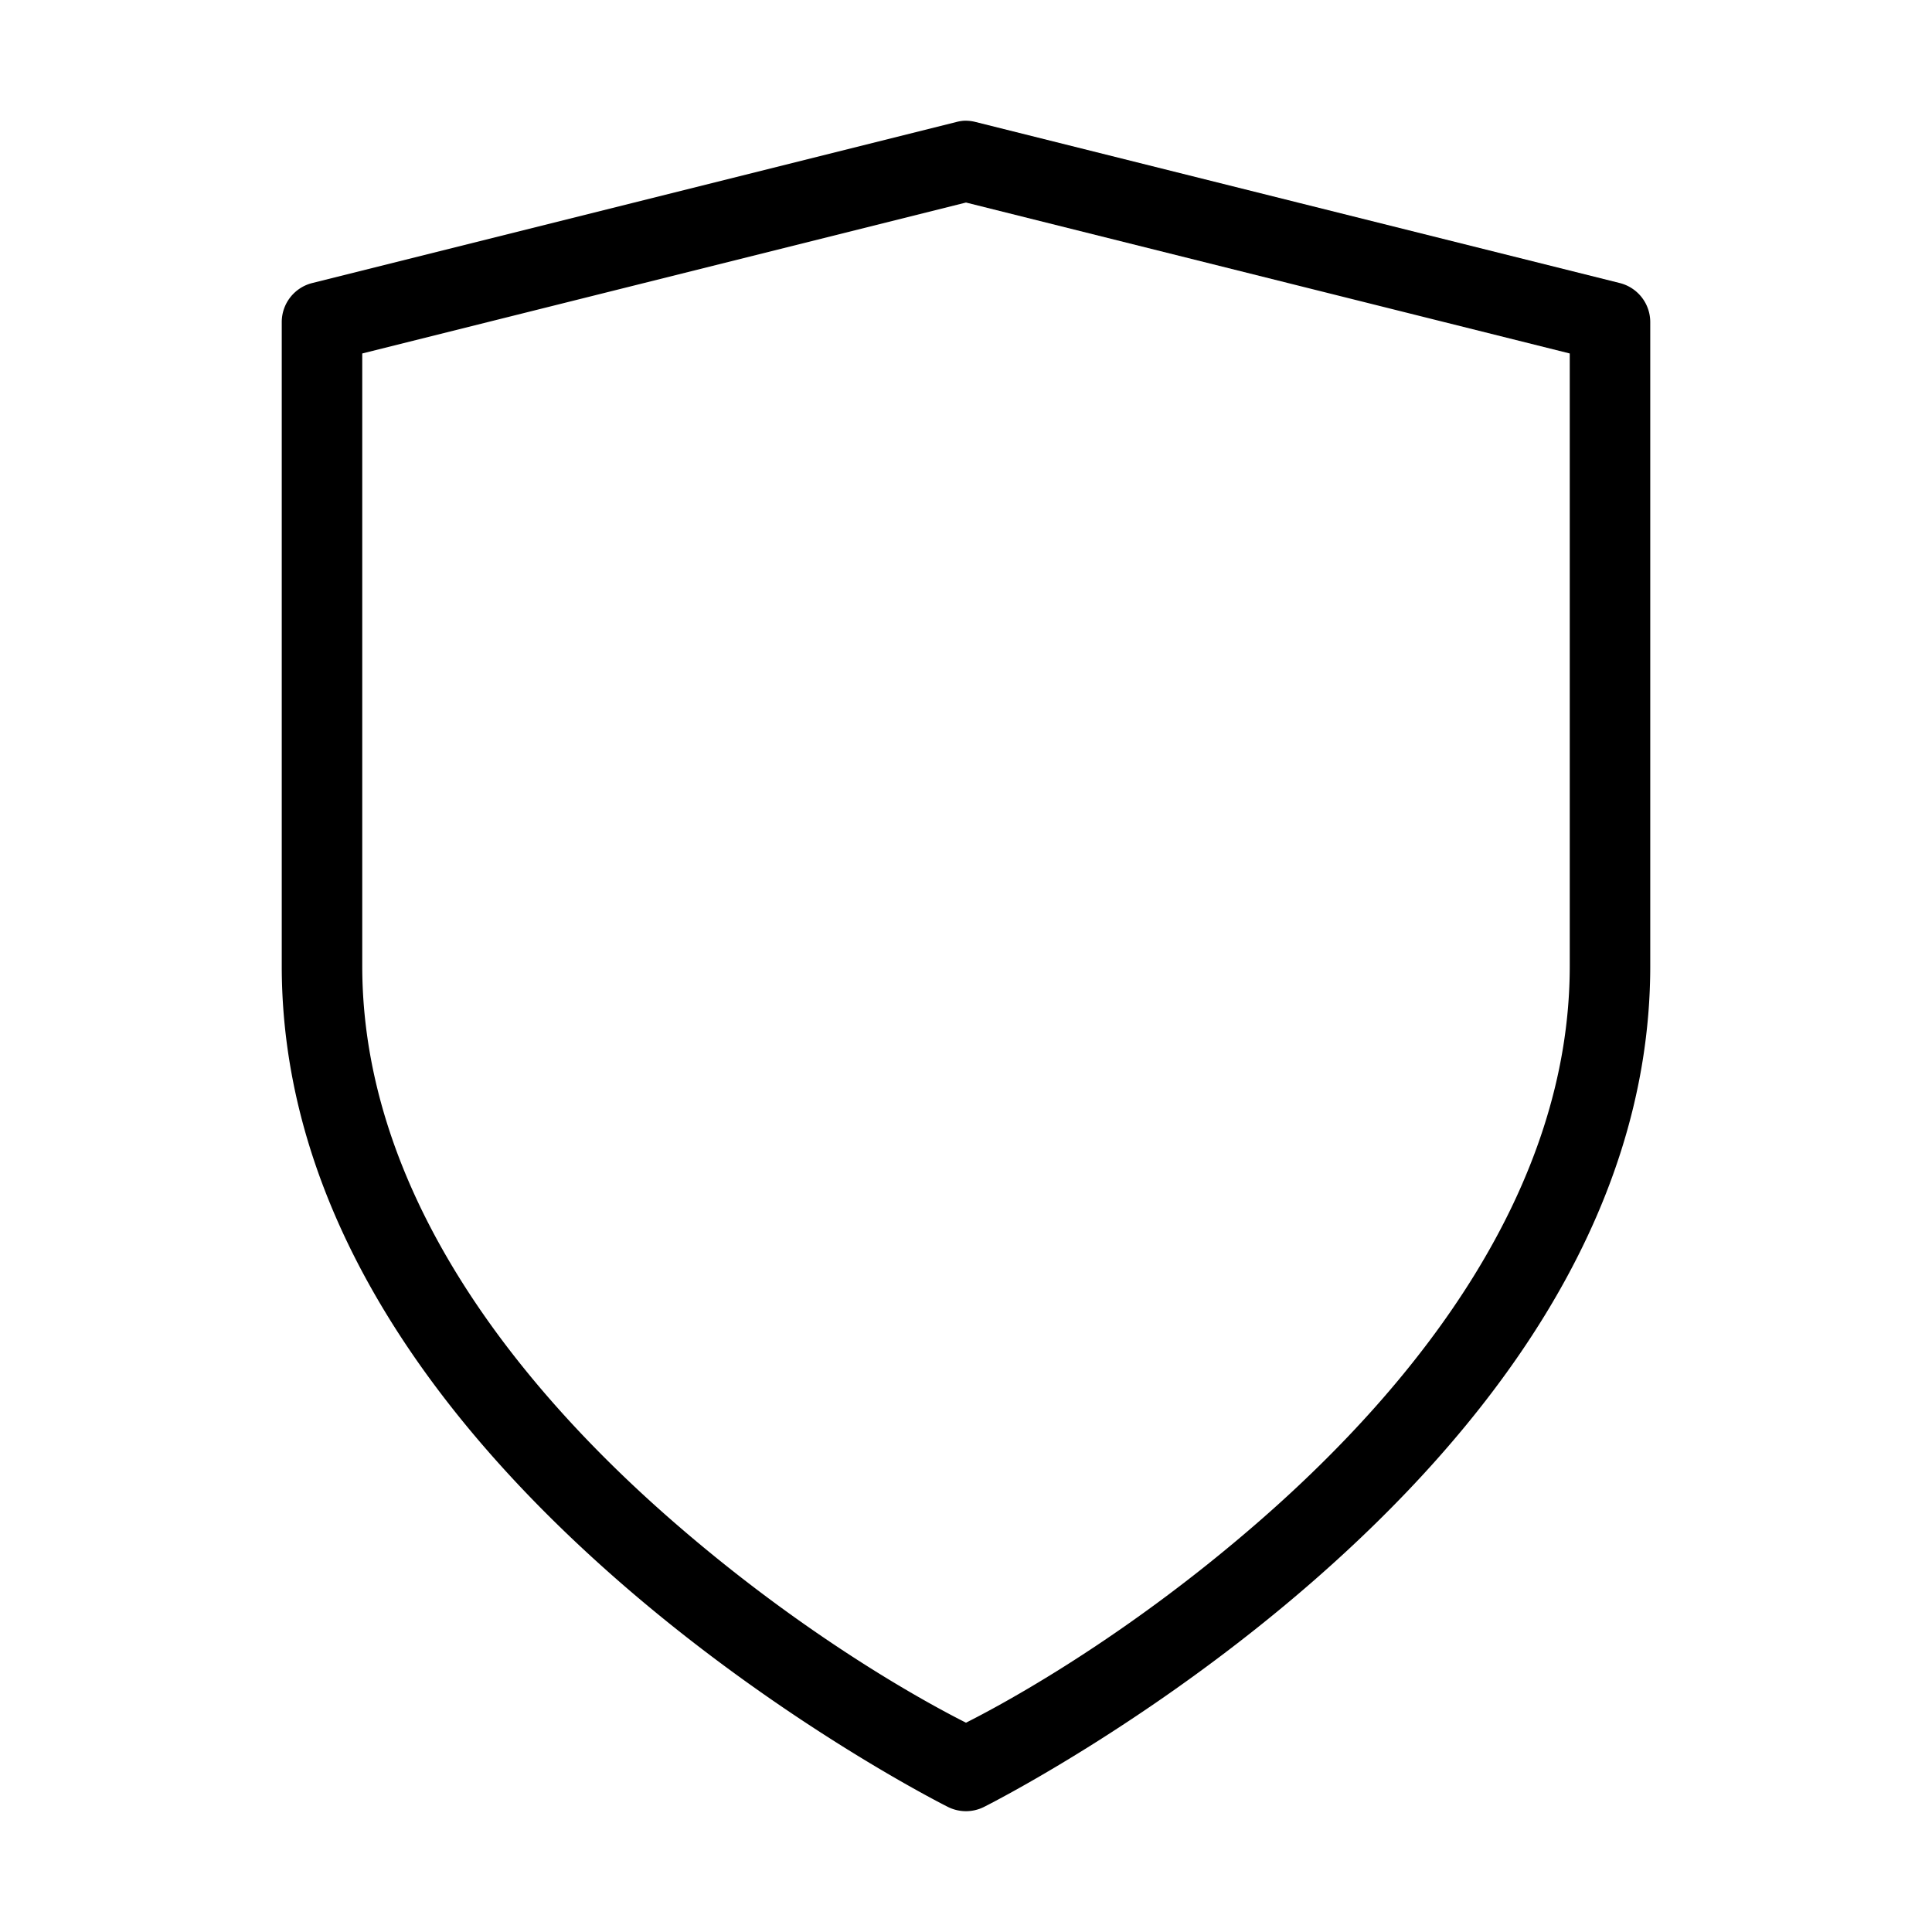 <?xml version="1.0" encoding="UTF-8" standalone="no"?>
<svg
   xmlns:dc="http://purl.org/dc/elements/1.1/"
   xmlns:cc="http://creativecommons.org/ns#"
   xmlns:rdf="http://www.w3.org/1999/02/22-rdf-syntax-ns#"
   xmlns:svg="http://www.w3.org/2000/svg"
   xmlns="http://www.w3.org/2000/svg"
   xmlns:sodipodi="http://sodipodi.sourceforge.net/DTD/sodipodi-0.dtd"
   xmlns:inkscape="http://www.inkscape.org/namespaces/inkscape"
   width="24"
   height="24"
   viewBox="0 0 24 24"
   version="1.1"
   id="svg4"
   sodipodi:docname="shield.svg"
   inkscape:version="0.92.1 r">
  <defs
     id="defs8" />
  <sodipodi:namedview
     pagecolor="#ffffff"
     bordercolor="#666666"
     borderopacity="1"
     objecttolerance="10"
     gridtolerance="10"
     guidetolerance="10"
     inkscape:pageopacity="0"
     inkscape:pageshadow="2"
     inkscape:window-width="640"
     inkscape:window-height="480"
     id="namedview6"
     showgrid="false"
     inkscape:zoom="9.8333333"
     inkscape:cx="12"
     inkscape:cy="12"
     inkscape:current-layer="svg4" />
  <path
     style="color:#000000;font-style:normal;font-variant:normal;font-weight:normal;font-stretch:normal;font-size:medium;line-height:normal;font-family:sans-serif;font-variant-ligatures:normal;font-variant-position:normal;font-variant-caps:normal;font-variant-numeric:normal;font-variant-alternates:normal;font-feature-settings:normal;text-indent:0;text-align:start;text-decoration:none;text-decoration-line:none;text-decoration-style:solid;text-decoration-color:#000000;letter-spacing:normal;word-spacing:normal;text-transform:none;writing-mode:lr-tb;direction:ltr;text-orientation:mixed;dominant-baseline:auto;baseline-shift:baseline;text-anchor:start;white-space:normal;shape-padding:0;clip-rule:nonzero;display:inline;overflow:visible;visibility:visible;opacity:1;isolation:auto;mix-blend-mode:normal;color-interpolation:sRGB;color-interpolation-filters:linearRGB;solid-color:#000000;solid-opacity:1;vector-effect:none;fill:#000000;fill-opacity:1;fill-rule:nonzero;stroke:none;stroke-width:1;stroke-linecap:round;stroke-linejoin:round;stroke-miterlimit:4;stroke-dasharray:none;stroke-dashoffset:0;stroke-opacity:1;color-rendering:auto;image-rendering:auto;shape-rendering:auto;text-rendering:auto;enable-background:accumulate"
     d="m 11.973,1.5 a 0.5,0.5 0 0 0 -0.094,0.016 l -8,2 A 0.5,0.5 0 0 0 3.5,4 v 8 c 0,3.222 2.117,5.83 4.17,7.627 2.053,1.797 4.107,2.82 4.107,2.82 a 0.5,0.5 0 0 0 0.445,0 c 0,0 2.054,-1.024 4.107,-2.82 C 18.383,17.83 20.5,15.222 20.5,12 V 4 A 0.5,0.5 0 0 0 20.121,3.516 l -8,-2 A 0.5,0.5 0 0 0 11.973,1.5 Z M 12,2.516 l 7.5,1.875 V 12 c 0,2.778 -1.883,5.17 -3.83,6.873 C 13.834,20.479 12.204,21.296 12,21.4 11.796,21.296 10.166,20.479 8.33,18.873 6.383,17.17 4.5,14.778 4.5,12 V 4.391 Z"
     id="path2"
     inkscape:connector-curvature="0" />
</svg>
